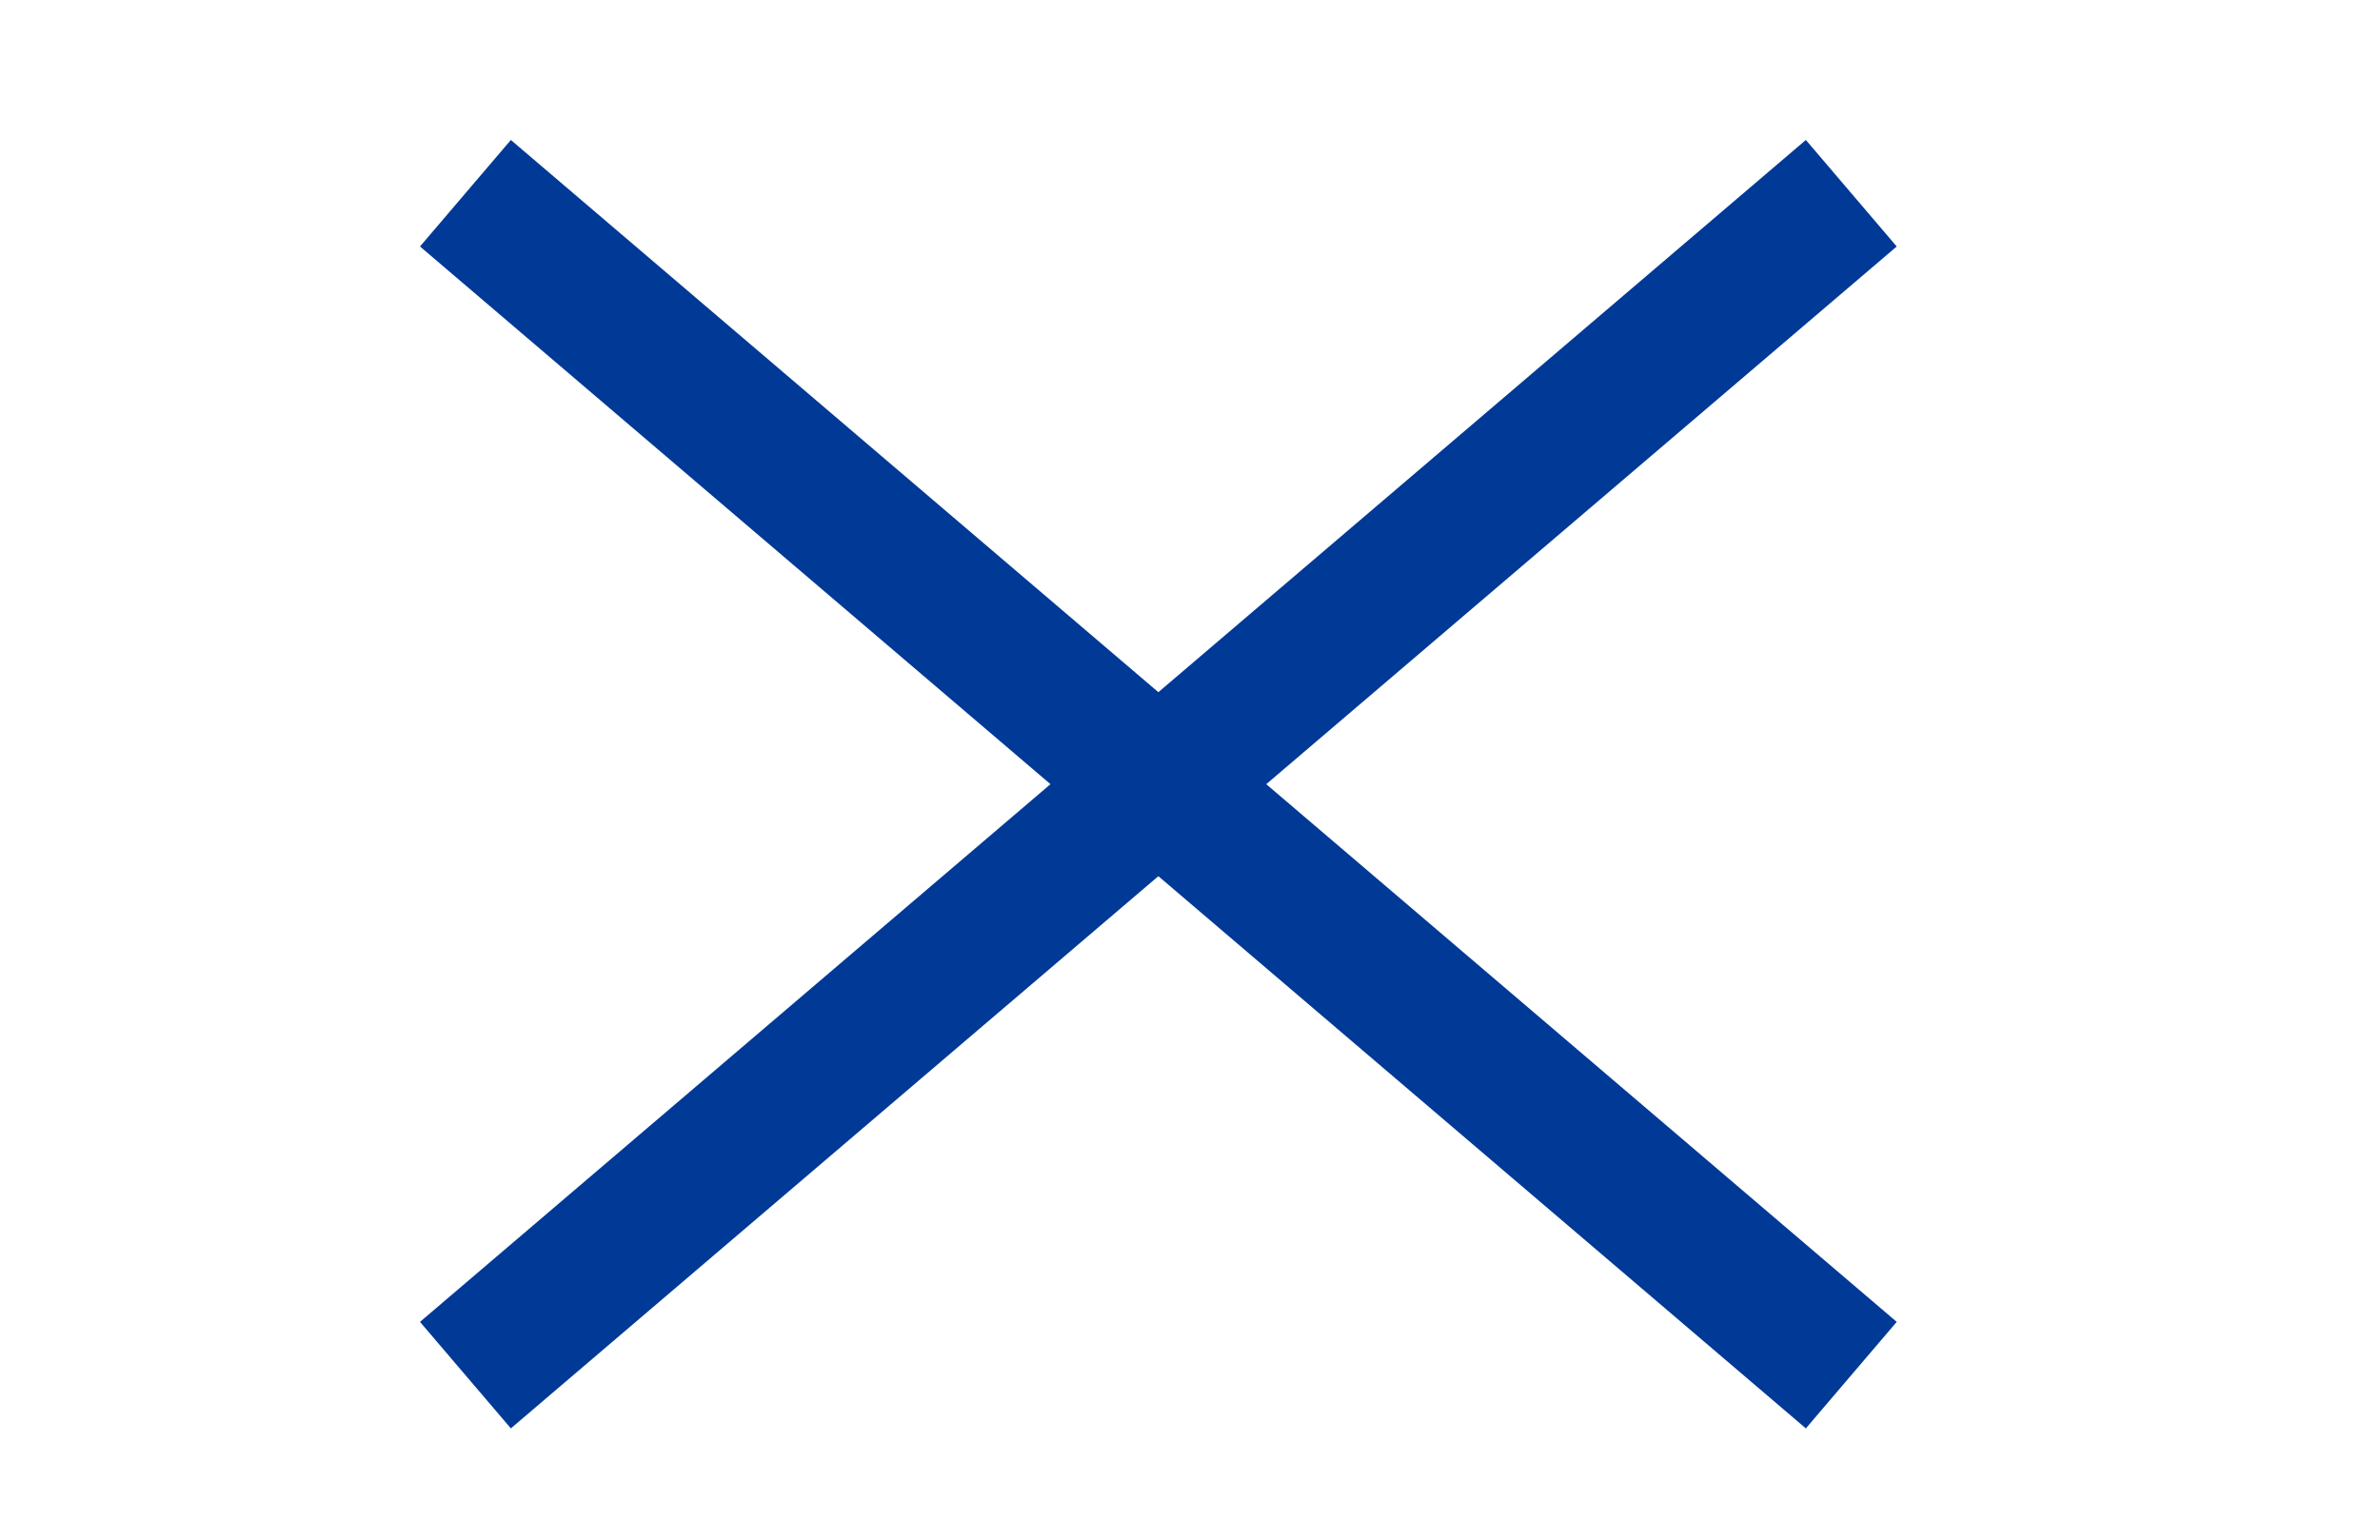 <svg width="17" height="11" viewBox="0 0 17 11" fill="none" xmlns="http://www.w3.org/2000/svg">
<path d="M3.649 1L3 1.761L12.899 10.205L13.548 9.444L3.649 1Z" fill="#003996"/>
<path d="M12.899 1L13.548 1.761L3.649 10.205L3 9.444L12.899 1Z" fill="#003996"/>
</svg>
